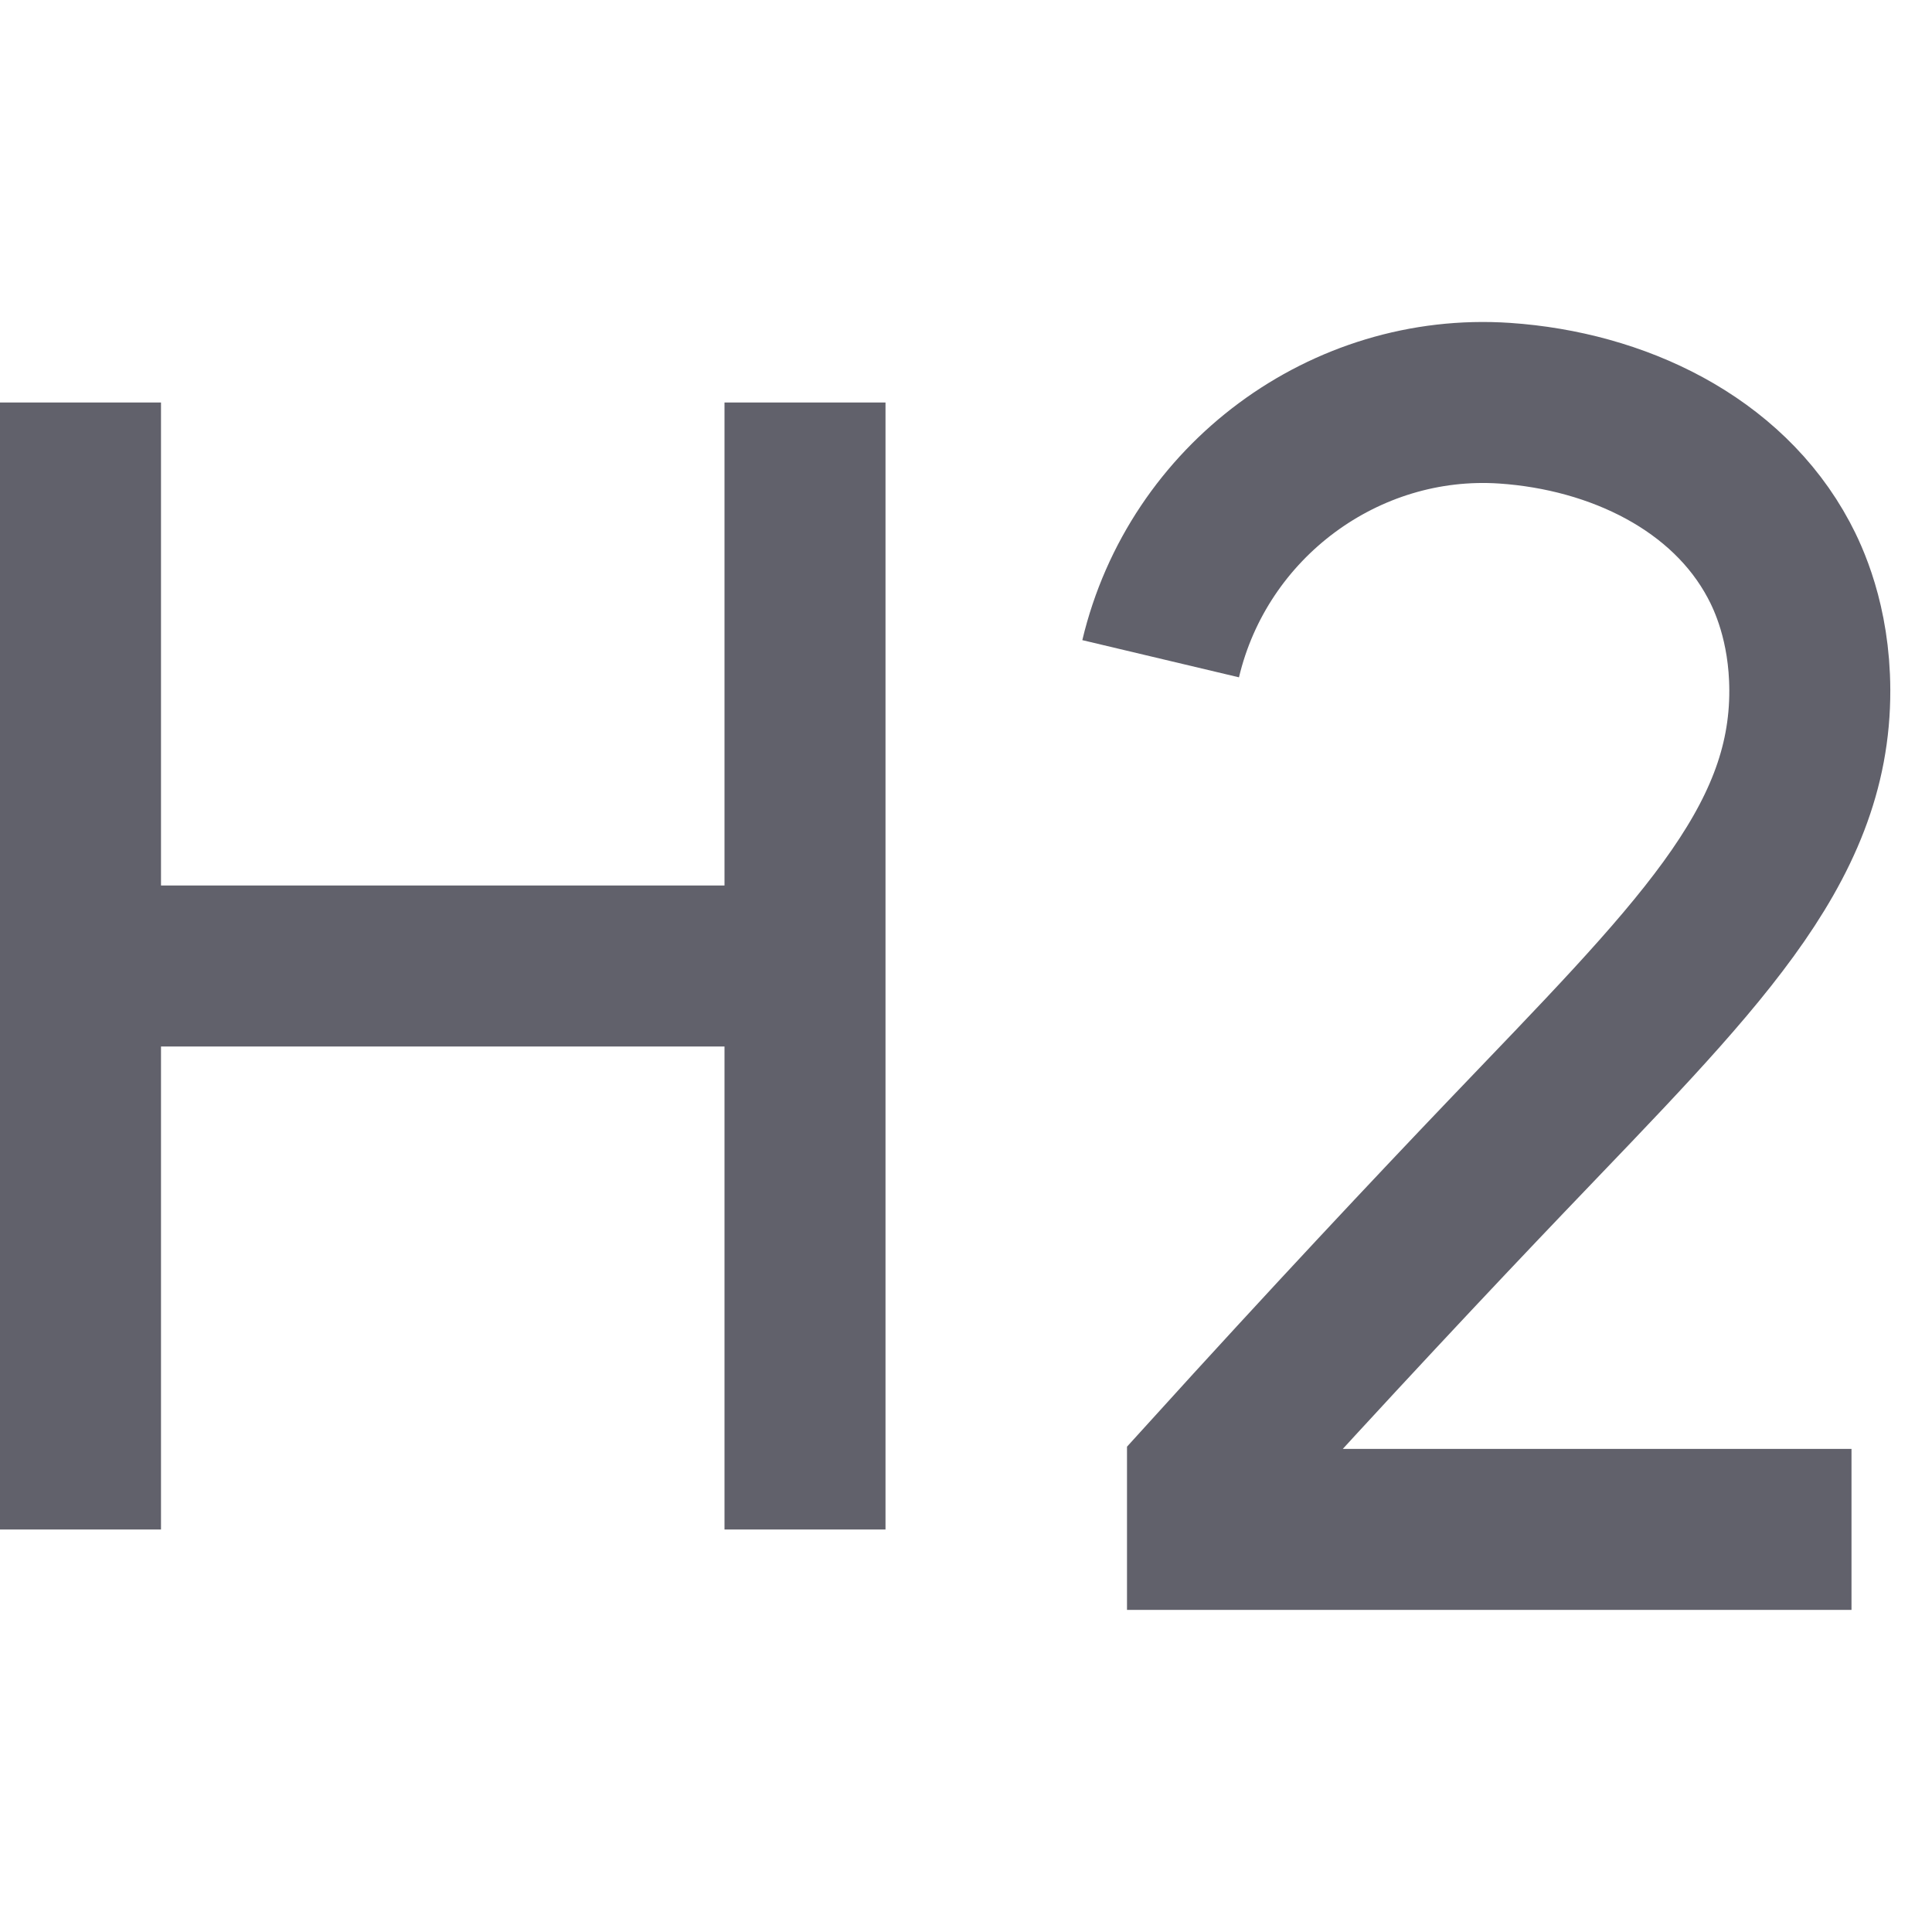 <svg xmlns="http://www.w3.org/2000/svg" height="24" width="24" viewBox="0 0 24 24"><line x1="1" y1="19" x2="1" y2="5" fill="none" stroke="#61616b" stroke-width="2"></line><line x1="10" y1="19" x2="10" y2="5" fill="none" stroke="#61616b" stroke-width="2"></line><line x1="1" y1="12" x2="10" y2="12" fill="none" stroke="#61616b" stroke-width="2"></line><path data-color="color-2" d="M14.418,8.183c.466-1.963,2.292-3.308,4.275-3.174,1.396,.095,2.759,.741,3.403,1.947,.118,.22,.383,.779,.386,1.615,.007,1.965-1.439,3.355-3.773,5.797-.892,.934-2.164,2.285-3.709,3.989v.642h8" fill="none" stroke="#61616b" stroke-width="2"></path></svg>